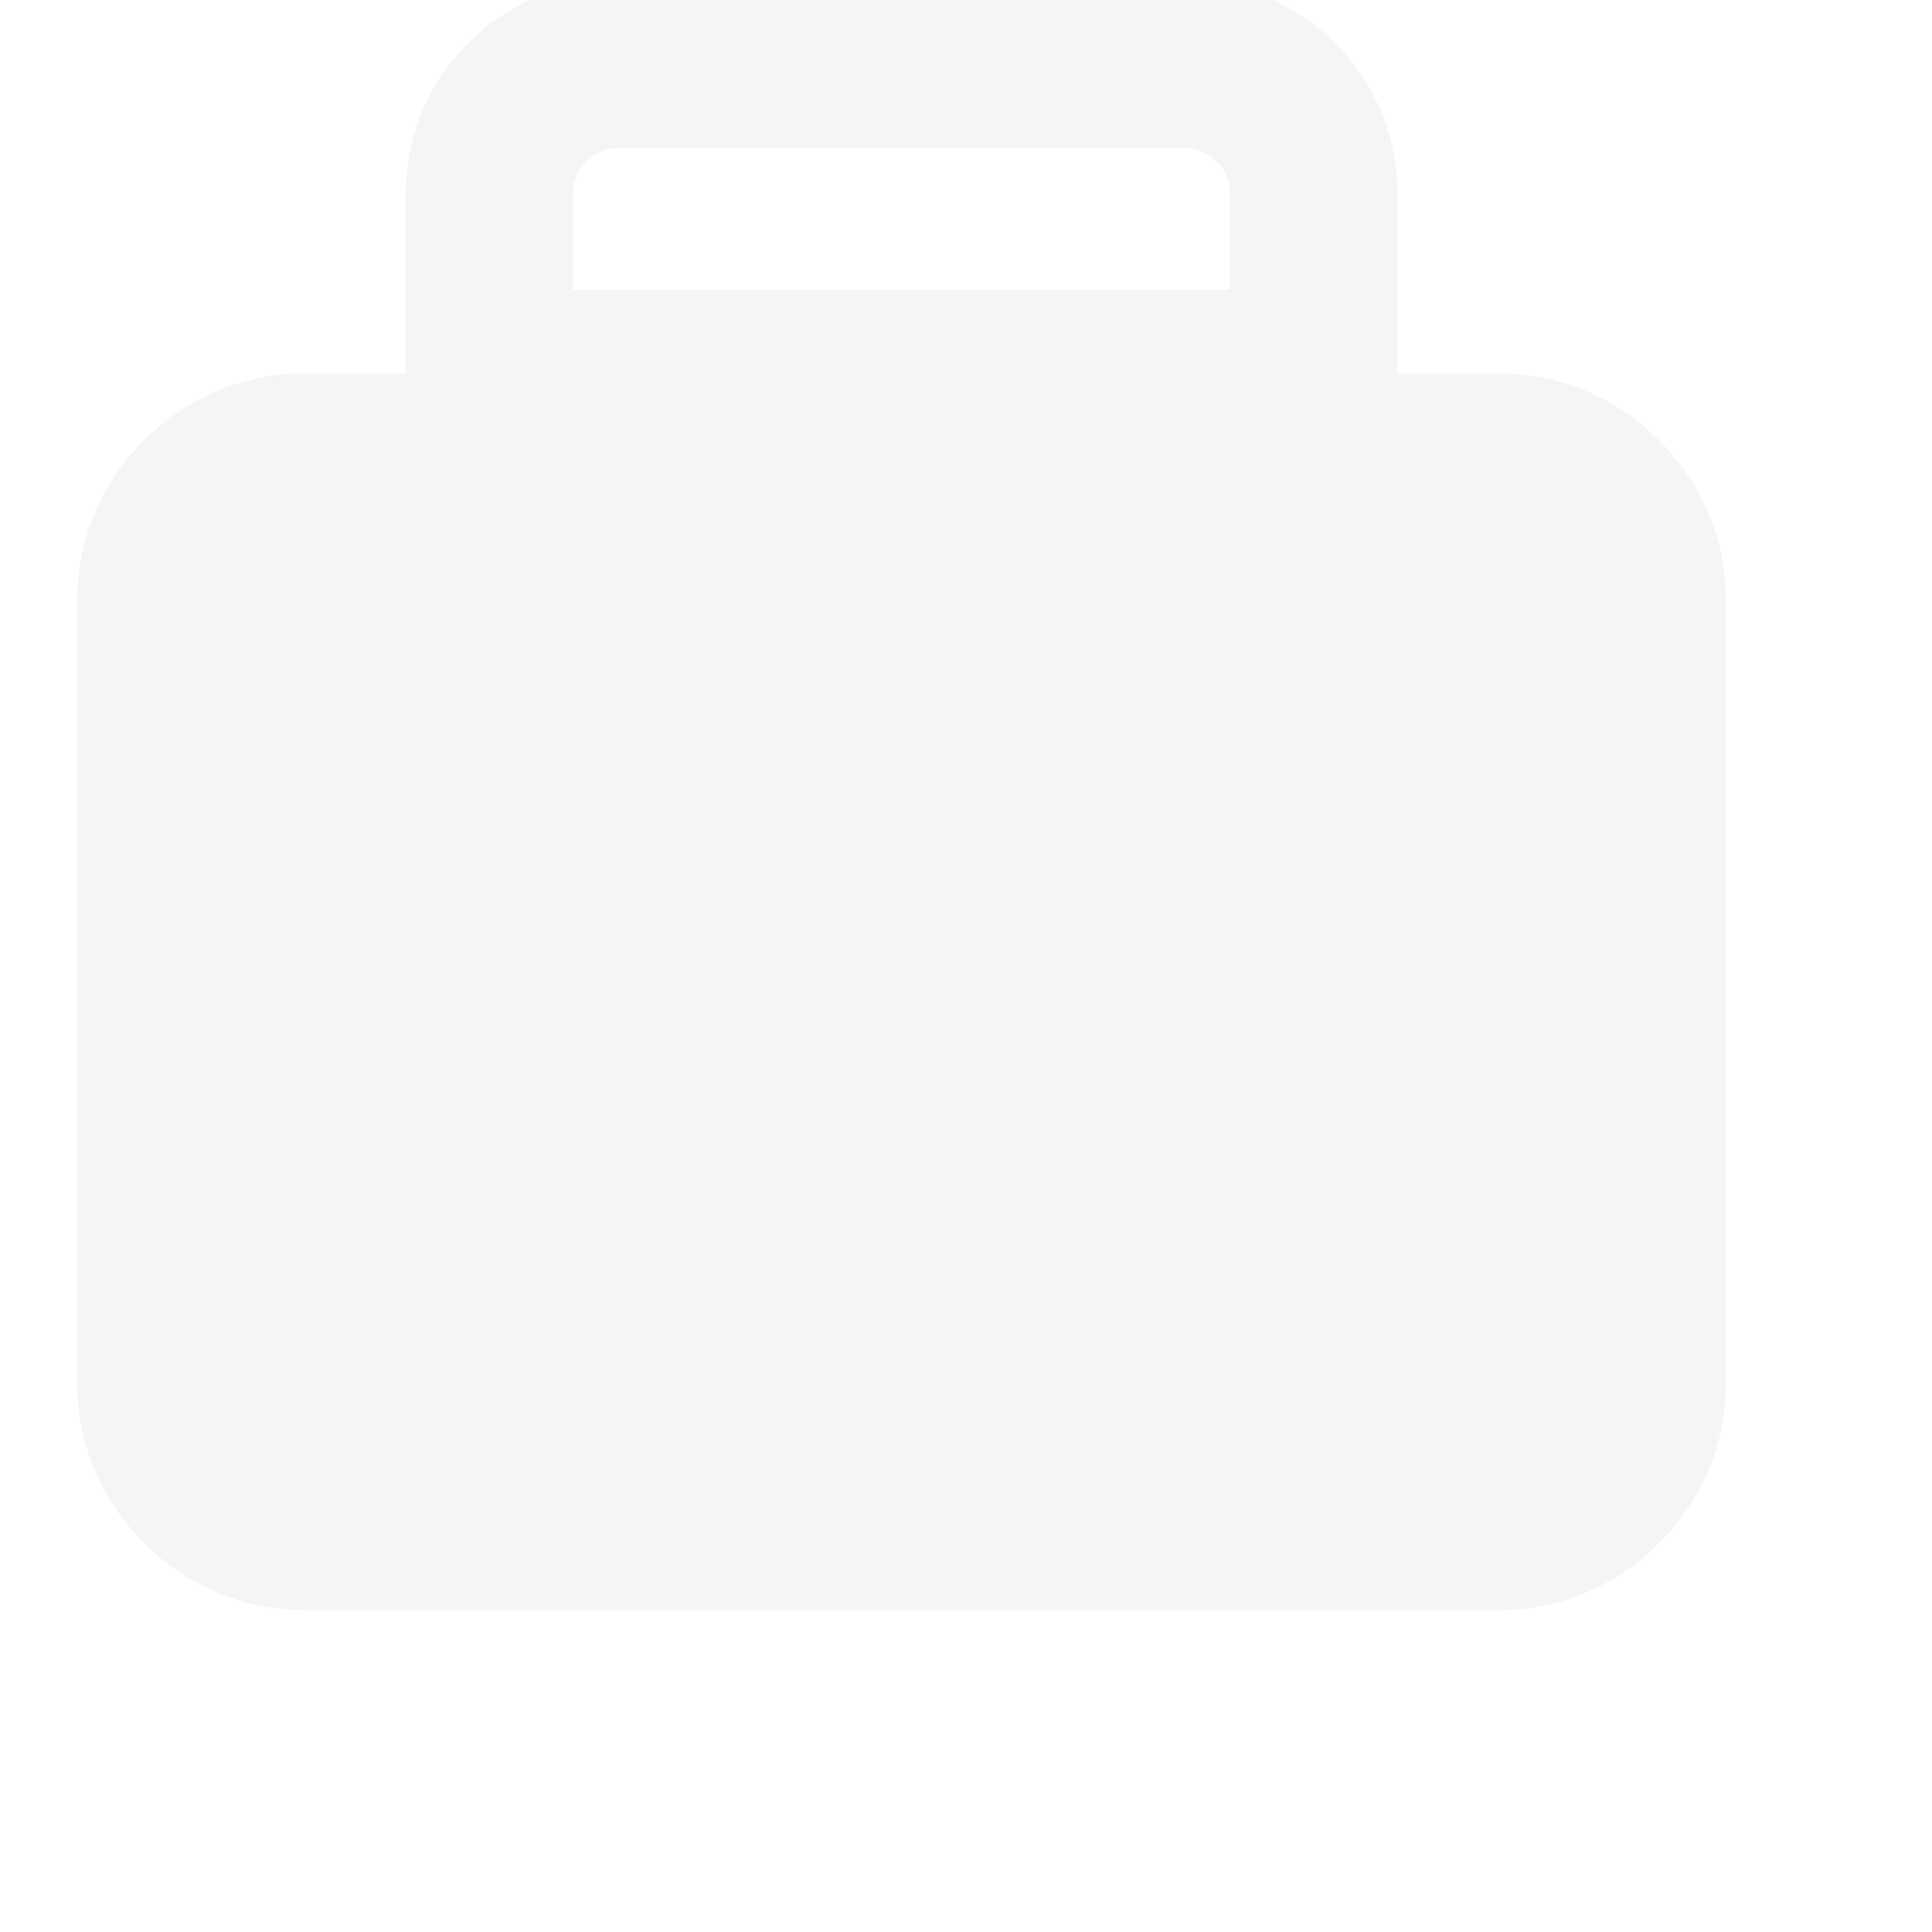 <?xml version="1.0" ?>
<svg fill="none" height="110" width="110" viewBox="0 0 120 120" xmlns="http://www.w3.org/2000/svg" opacity="0.045">
<g transform="scale(4)">
    <path  fill="#131316" d="M23.3 25H4.7C2.8 25 1.2 23.4 1.2 21.5V9.3C1.2 7.4 2.8 5.8 4.7 5.8H23.3C25.2 5.8 26.8 7.4 26.8 9.3V21.5C26.8 23.4 25.2 25 23.3 25Z"/>
    <path d="M20.4 5.8H7.6V3C7.6 1.9 8.5 1 9.6 1H18.4C19.5 1 20.4 1.9 20.4 3V5.8Z" stroke="#131316" stroke-miterlimit="10" stroke-width="2.6"/>
</g>
</svg>
<!-- 
fill="#131316" fill-opacity="0.05" -->
